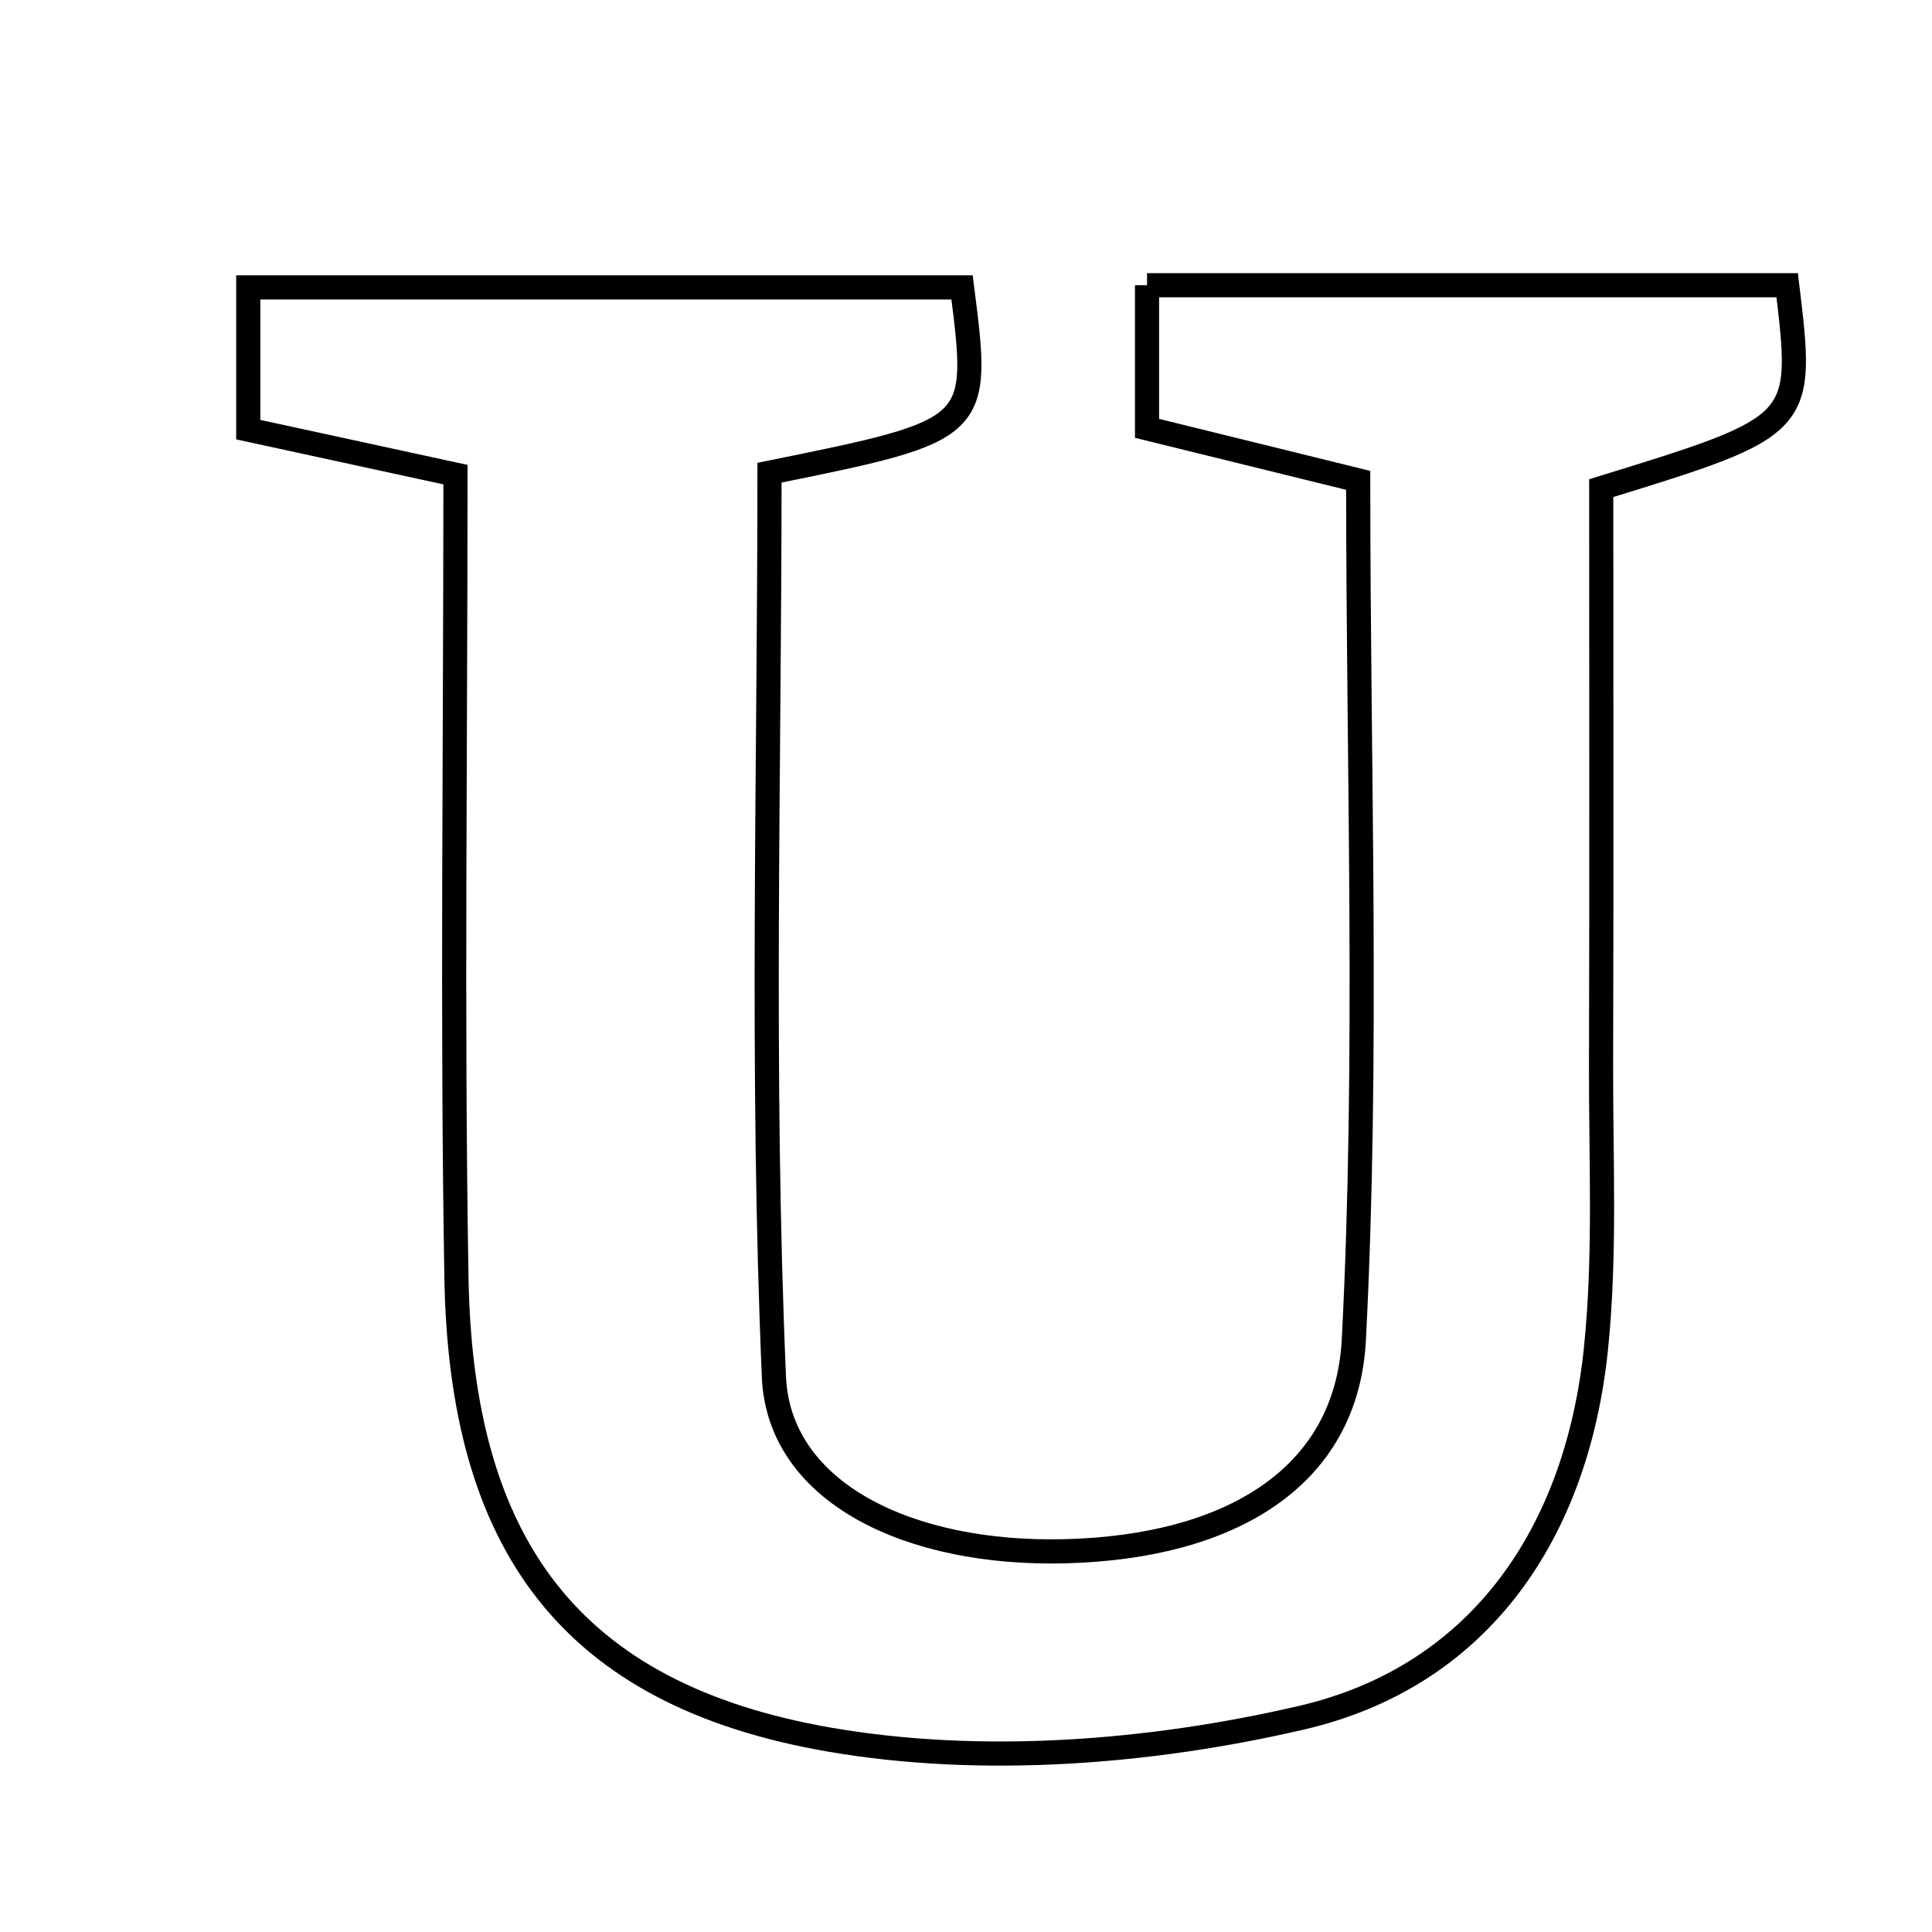 <svg xmlns="http://www.w3.org/2000/svg" viewBox="0.0 0.0 24.0 24.0" height="200px" width="200px"><path fill="none" stroke="black" stroke-width=".3" stroke-opacity="1.0"  filling="0" d="M14.249 3.543 C16.995 3.543 19.6 3.543 22.201 3.543 C22.411 5.287 22.411 5.287 19.891 6.064 C19.891 8.362 19.896 10.786 19.889 13.211 C19.885 14.391 19.946 15.58 19.826 16.75 C19.591 19.033 18.392 20.821 16.169 21.338 C14.286 21.775 12.199 21.937 10.308 21.611 C7.07 21.051 5.726 19.174 5.67 15.868 C5.615 12.614 5.658 9.358 5.658 5.896 C4.551 5.656 3.863 5.506 3.084 5.337 C3.084 4.757 3.084 4.237 3.084 3.57 C6.028 3.57 8.991 3.57 11.951 3.57 C12.177 5.341 12.177 5.341 9.559 5.872 C9.559 9.557 9.452 13.336 9.614 17.105 C9.676 18.544 11.296 19.321 13.237 19.27 C15.27 19.217 16.729 18.364 16.818 16.641 C16.999 13.131 16.872 9.604 16.872 5.967 C15.936 5.736 15.178 5.549 14.249 5.321 C14.249 4.797 14.249 4.228 14.249 3.543"></path></svg>